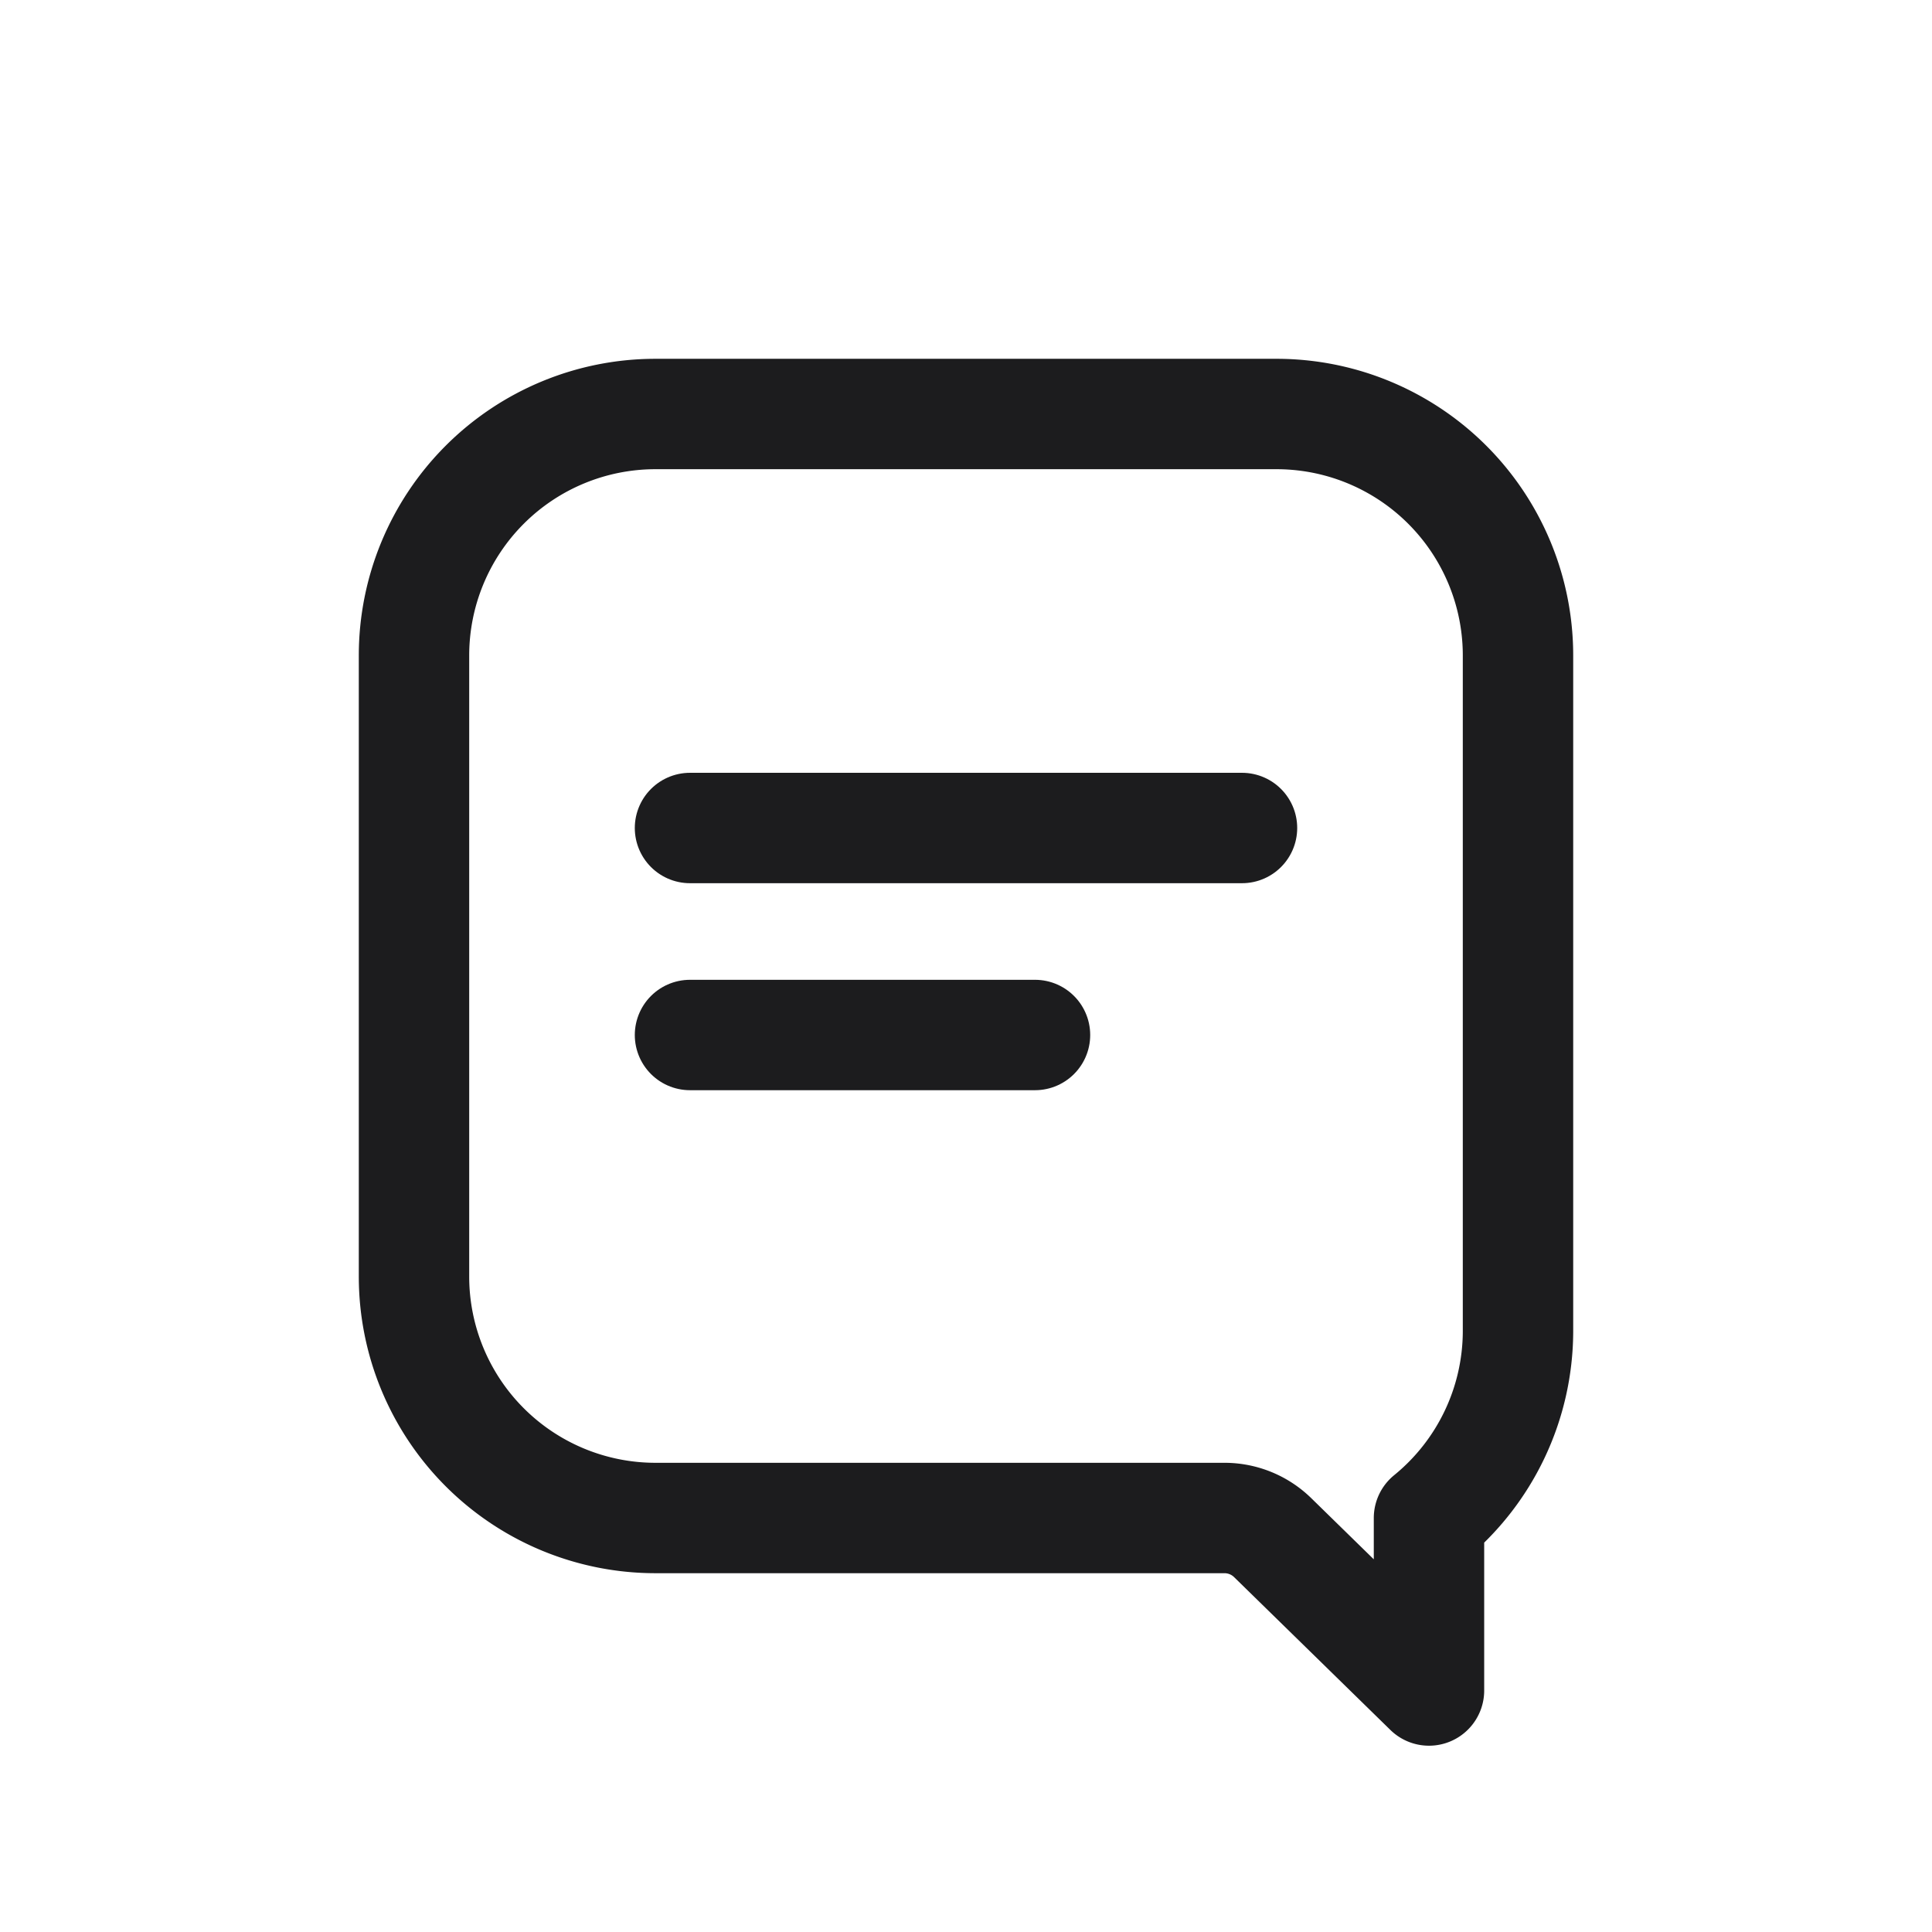 <svg xmlns="http://www.w3.org/2000/svg" width="28" height="28" fill="none" viewBox="0 0 28 28" aria-hidden="true">
  <path d="M22 18.5l0-9A3.5 3.5 0 0 0 18.5 6h-9A3.5 3.5 0 0 0 6 9.5v9A3.5 3.5 0 0 0 9.5 22h8.25a1 1 0 0 1 .7.29l2.26 2.21V22a3.5 3.5 0 0 0 1.29-2.7Z" stroke="#1C1C1E" stroke-width="1.6" stroke-linecap="round" stroke-linejoin="round"/>
  <path d="M10 12h8M10 15h5" stroke="#1C1C1E" stroke-width="1.6" stroke-linecap="round"/>
</svg>